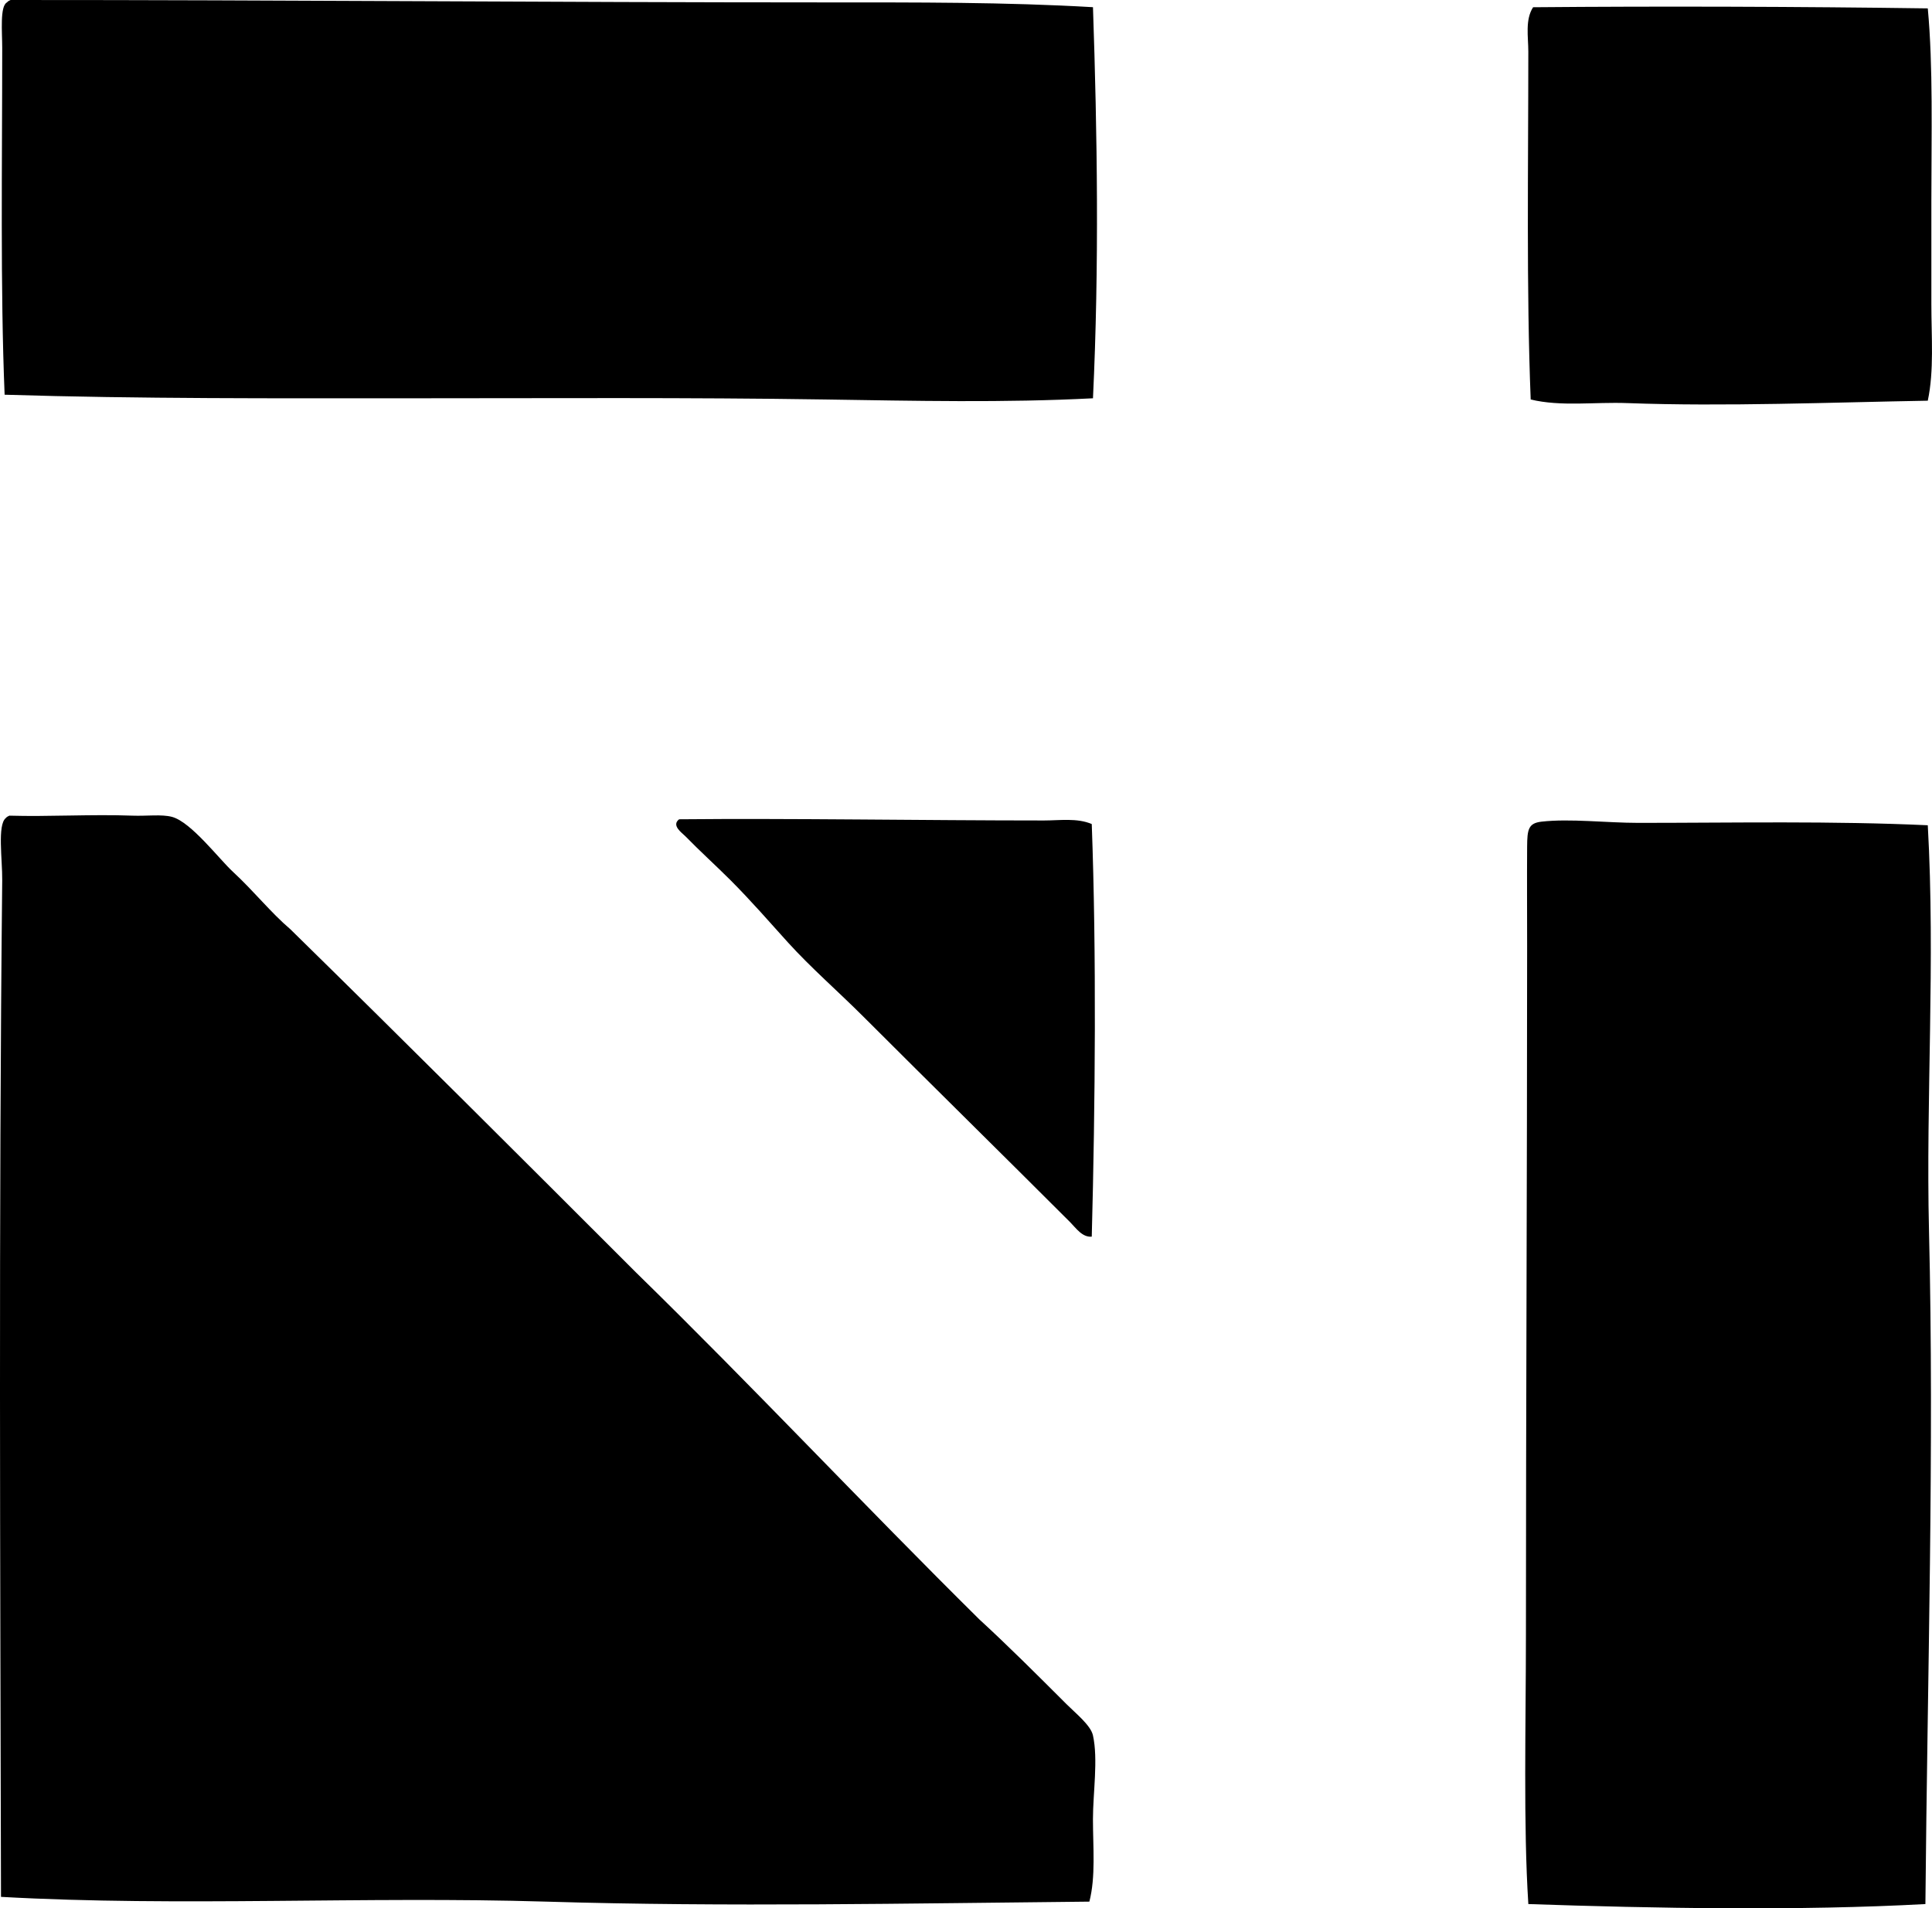 <?xml version="1.0" encoding="iso-8859-1"?>
<!-- Generator: Adobe Illustrator 19.2.0, SVG Export Plug-In . SVG Version: 6.00 Build 0)  -->
<svg version="1.1" xmlns="http://www.w3.org/2000/svg" xmlns:xlink="http://www.w3.org/1999/xlink" x="0px" y="0px"
	 viewBox="0 0 81.093 80.1" style="enable-background:new 0 0 81.093 80.1;" xml:space="preserve">
<g id="Alag">
	<path style="fill-rule:evenodd;clip-rule:evenodd;" d="M45.876,0.302c0.18,5.292,0.265,10.843,0,16.416
		c-3.719,0.193-7.469,0.107-11.245,0.05c-5.74-0.088-11.521-0.05-17.369-0.05c-5.599,0-11.418,0.026-17.068-0.15
		C0.011,12.137,0.093,6.87,0.093,2.009c0-0.664-0.103-1.752,0.2-1.908C0.33,0.054,0.385,0.025,0.444,0
		c11.349-0.002,22.623,0.1,34.236,0.101C38.447,0.102,42.19,0.086,45.876,0.302z"/>
	<path style="fill-rule:evenodd;clip-rule:evenodd;" d="M80.916,0.352c0.227,2.438,0.151,5.276,0.15,8.133c0,1.419,0,2.859,0,4.268
		c0,1.395,0.119,2.802-0.15,4.066c-4.043,0.069-8.515,0.252-12.601,0.101c-1.403-0.053-2.782,0.156-4.066-0.151
		c-0.184-4.601-0.1-9.76-0.1-14.608c-0.001-0.622-0.139-1.329,0.2-1.857C69.751,0.257,75.566,0.277,80.916,0.352z"/>
	<path style="fill-rule:evenodd;clip-rule:evenodd;" d="M45.725,79.82c-7.517,0.073-15.236,0.229-22.791,0
		c-7.672-0.231-15.375,0.22-22.892-0.2C0.011,65.955-0.056,51.086,0.093,36.948c0.009-0.87-0.209-2.32,0.15-2.61
		c0.037-0.047,0.091-0.076,0.15-0.101c1.653,0.049,3.443-0.064,5.171,0c0.594,0.022,1.224-0.065,1.656,0.051
		c0.8,0.214,1.973,1.767,2.561,2.309c0.882,0.814,1.577,1.702,2.409,2.41c4.866,4.772,9.689,9.589,14.509,14.408
		c4.884,4.771,9.553,9.757,14.407,14.558c1.192,1.093,2.403,2.303,3.665,3.564c0.386,0.386,1.011,0.883,1.104,1.305
		c0.223,1.004,0,2.423,0,3.515C45.876,77.558,45.994,78.769,45.725,79.82z"/>
	<path style="fill-rule:evenodd;clip-rule:evenodd;" d="M45.825,34.589c0.199,5.434,0.147,11.749,0,17.319
		c-0.399,0.037-0.666-0.365-0.903-0.603c-2.833-2.832-5.805-5.755-8.685-8.634c-1.047-1.047-2.197-2.046-3.163-3.112
		c-0.761-0.842-1.56-1.761-2.409-2.611c-0.619-0.618-1.264-1.199-1.908-1.857c-0.126-0.129-0.592-0.444-0.251-0.702
		c4.644-0.046,10.306,0.05,15.312,0.05C44.484,34.439,45.212,34.326,45.825,34.589z"/>
	<path style="fill-rule:evenodd;clip-rule:evenodd;" d="M80.916,34.64c0.321,5.693-0.083,11.494,0.051,17.018
		c0.222,9.171-0.066,18.652-0.151,28.264c-5.268,0.289-11.375,0.182-16.666,0c-0.213-3.326-0.102-7.505-0.101-11.346
		c0.001-9.581,0.049-19.141,0.05-28.865c0-1.317-0.009-2.842,0-4.167c0.005-0.731,0.051-0.99,0.602-1.055
		c1.192-0.137,2.744,0.051,4.067,0.051C72.827,34.539,76.907,34.455,80.916,34.64z"/>
</g>
<g id="Layer_1">
</g>
</svg>
